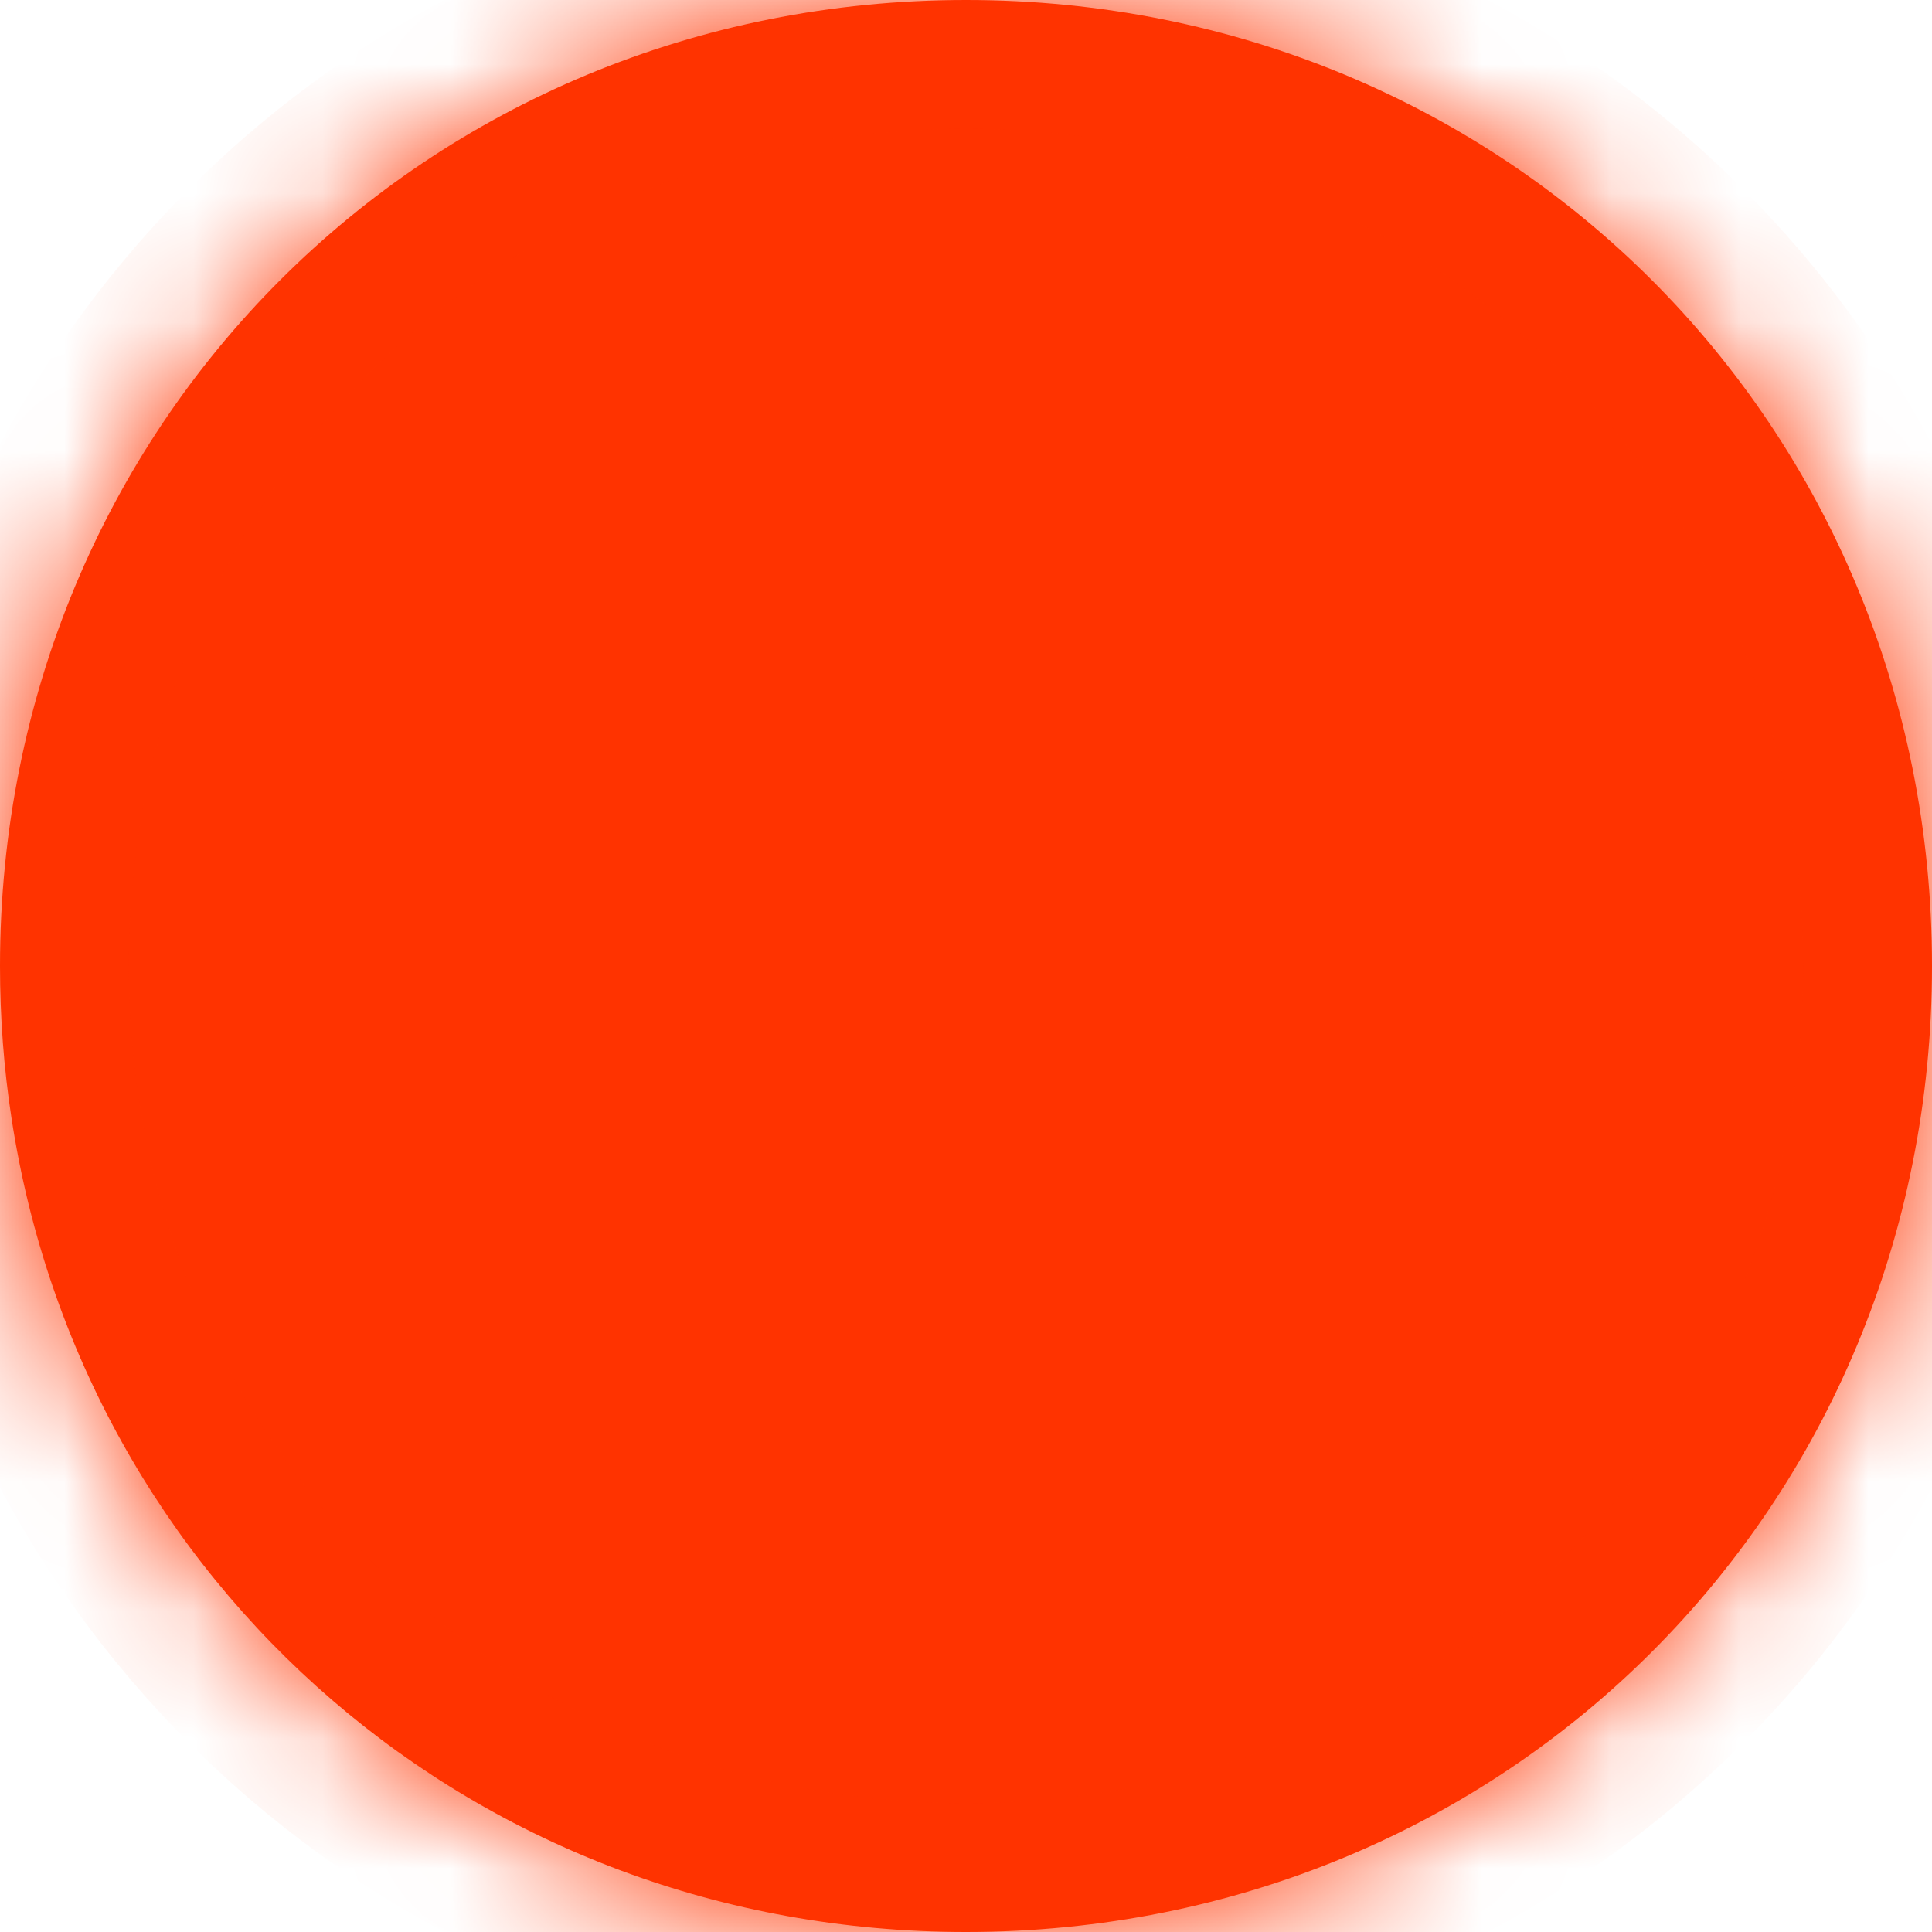 ﻿<?xml version="1.0" encoding="utf-8"?>
<svg version="1.1" xmlns:xlink="http://www.w3.org/1999/xlink" width="15px" height="15px" xmlns="http://www.w3.org/2000/svg">
  <defs>
    <mask fill="white" id="clip128">
      <path d="M 0 7.5  C 0 3.3  3.3 0  7.5 0  C 11.7 0  15 3.3  15 7.5  C 15 11.7  11.7 15  7.5 15  C 3.702 15  0.64 12.301  0.089 8.679  C 0.03 8.296  0 7.902  0 7.5  Z " fill-rule="evenodd" />
    </mask>
  </defs>
  <g transform="matrix(1 0 0 1 -1934 -434 )">
    <path d="M 0 7.5  C 0 3.3  3.3 0  7.5 0  C 11.7 0  15 3.3  15 7.5  C 15 11.7  11.7 15  7.5 15  C 3.702 15  0.64 12.301  0.089 8.679  C 0.03 8.296  0 7.902  0 7.5  Z " fill-rule="nonzero" fill="#ff3300" stroke="none" transform="matrix(1 0 0 1 1934 434 )" />
    <path d="M 0 7.5  C 0 3.3  3.3 0  7.5 0  C 11.7 0  15 3.3  15 7.5  C 15 11.7  11.7 15  7.5 15  C 3.702 15  0.64 12.301  0.089 8.679  C 0.03 8.296  0 7.902  0 7.5  Z " stroke-width="2" stroke="#ff3300" fill="none" transform="matrix(1 0 0 1 1934 434 )" mask="url(#clip128)" />
  </g>
</svg>